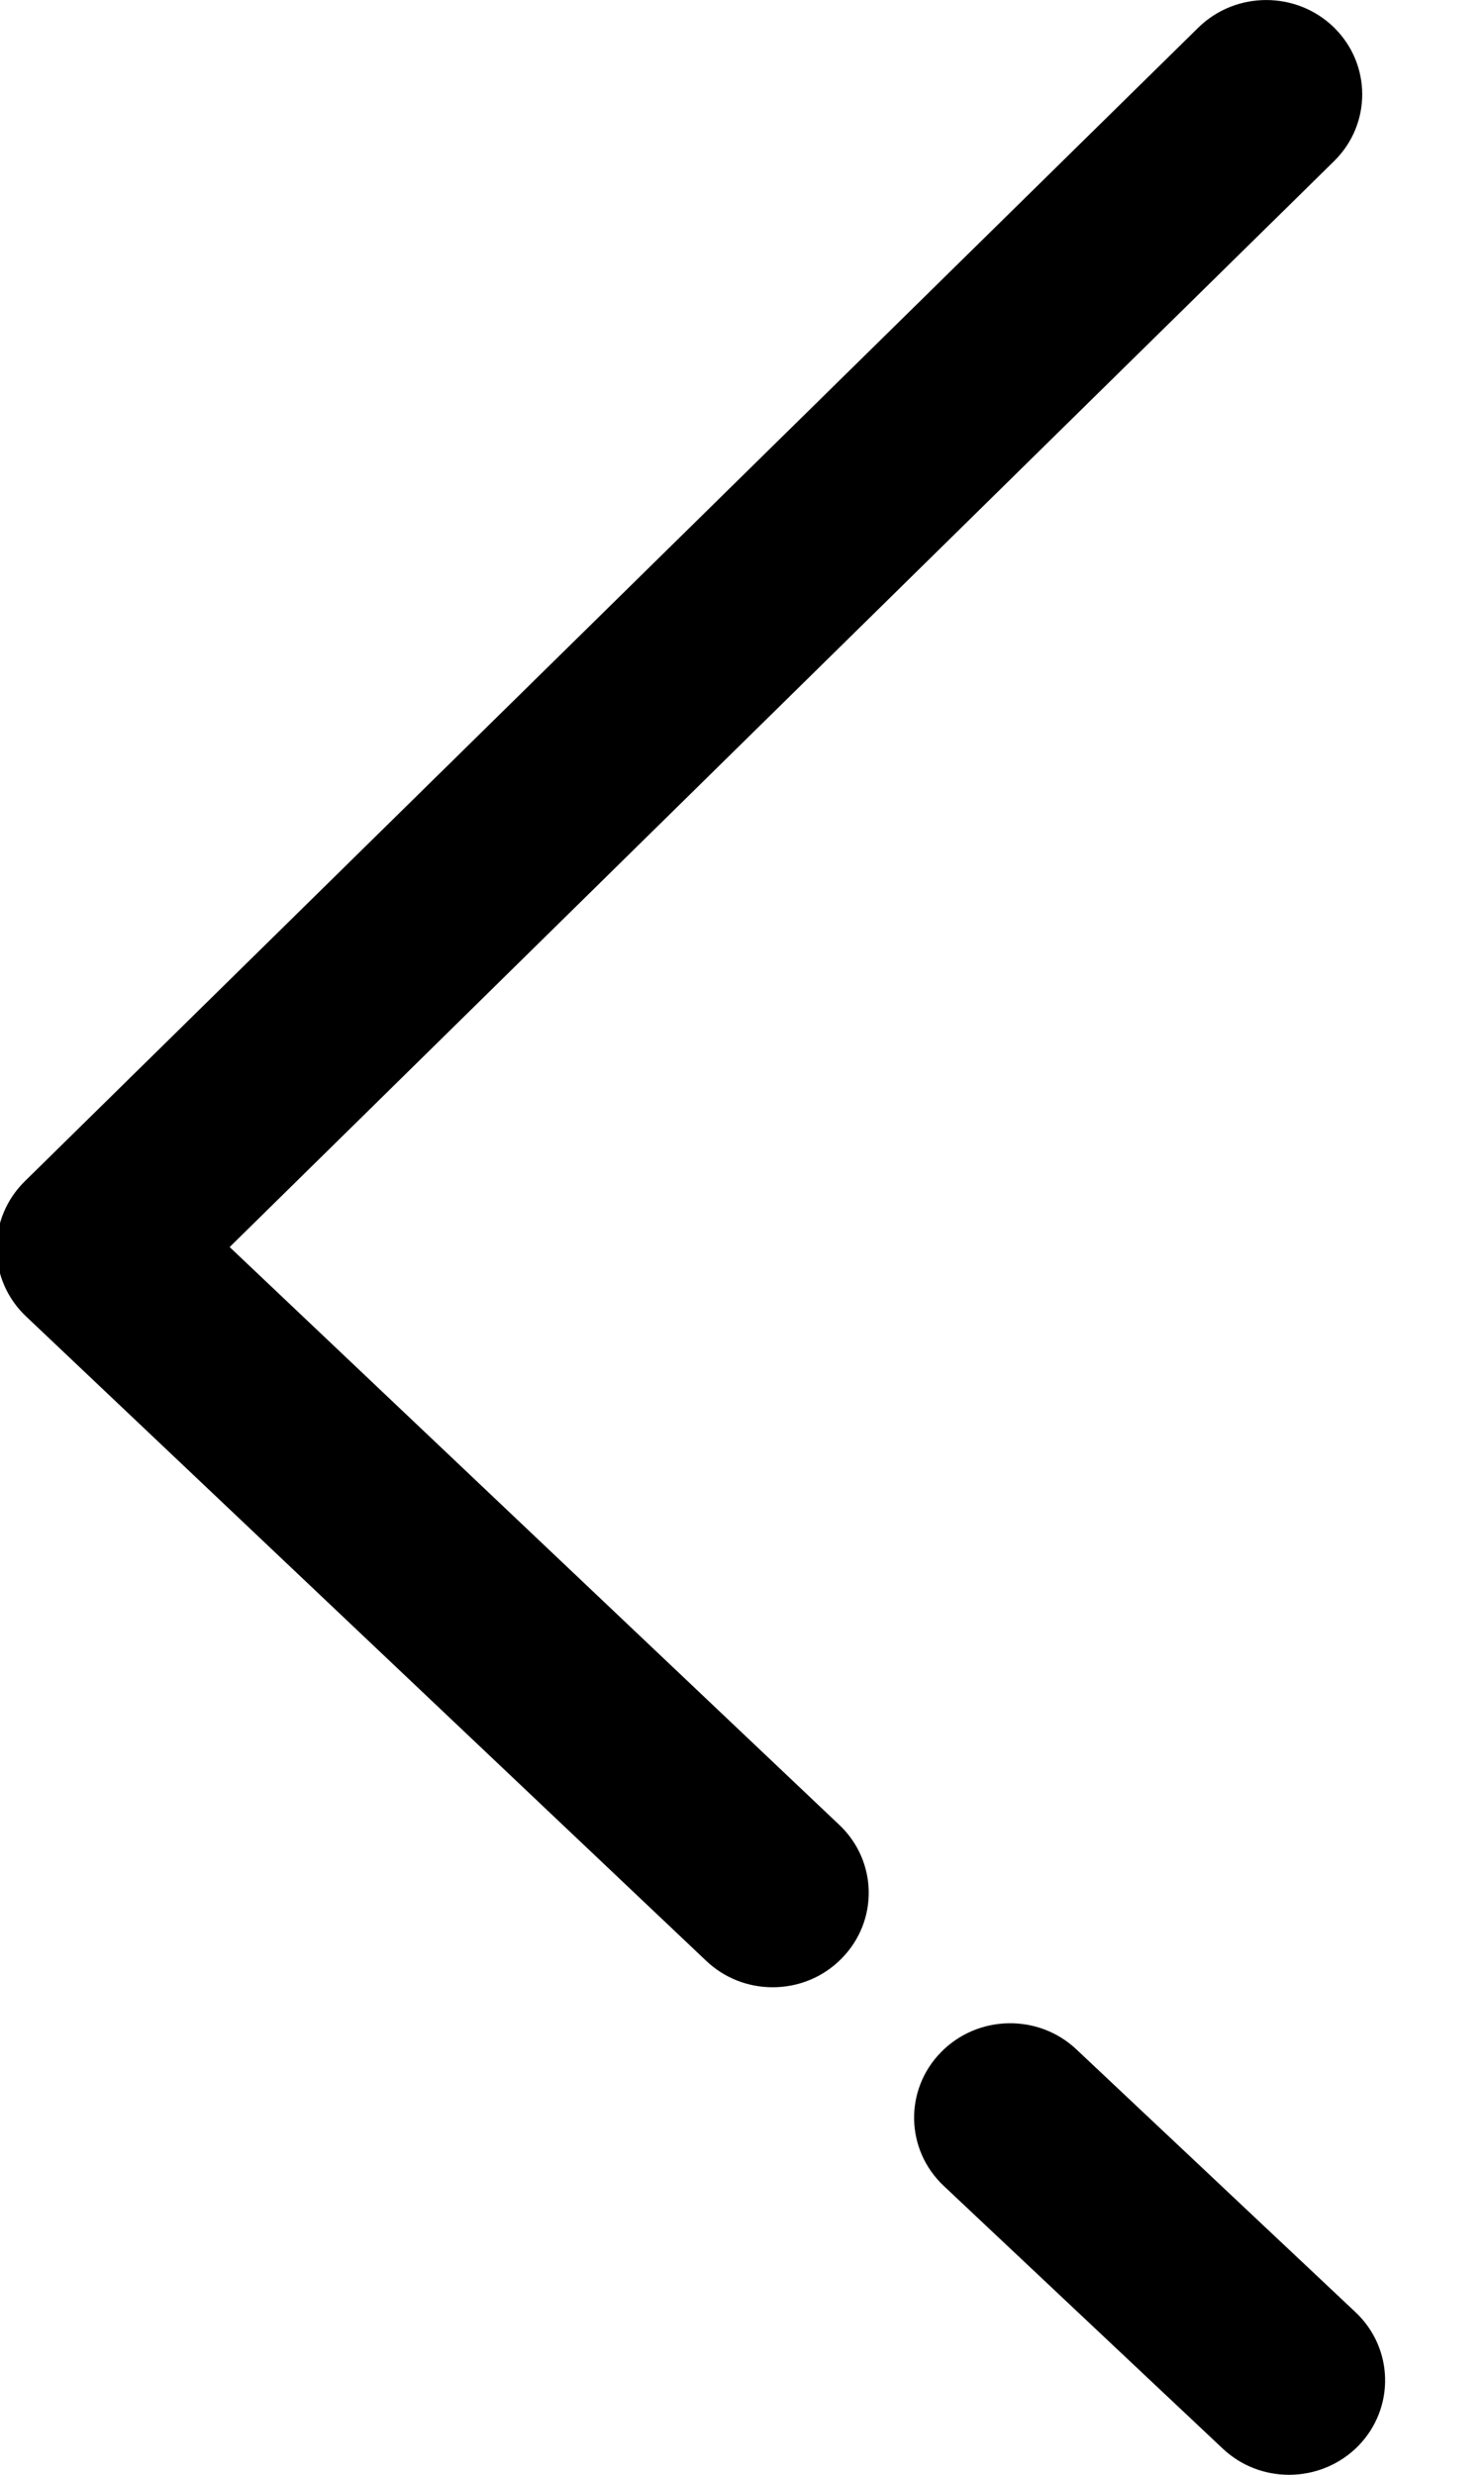 <?xml version="1.0" encoding="UTF-8" standalone="no"?><!DOCTYPE svg PUBLIC "-//W3C//DTD SVG 1.1//EN" "http://www.w3.org/Graphics/SVG/1.1/DTD/svg11.dtd"><svg width="100%" height="100%" viewBox="0 0 12 20" version="1.1" xmlns="http://www.w3.org/2000/svg" xmlns:xlink="http://www.w3.org/1999/xlink" xml:space="preserve" xmlns:serif="http://www.serif.com/" style="fill-rule:evenodd;clip-rule:evenodd;stroke-linejoin:round;stroke-miterlimit:2;"><path d="M10.985,19.765c-0.153,0.156 -0.357,0.235 -0.561,0.235c-0.194,0 -0.386,-0.07 -0.537,-0.212l-2.256,-2.123c-0.31,-0.292 -0.32,-0.775 -0.023,-1.079c0.296,-0.304 0.788,-0.315 1.097,-0.023l2.256,2.123c0.31,0.292 0.32,0.774 0.024,1.079Zm-0.197,-18.463l-8.931,8.776l4.93,4.67c0.309,0.292 0.318,0.775 0.02,1.078c-0.152,0.156 -0.355,0.234 -0.559,0.234c-0.194,0 -0.388,-0.071 -0.538,-0.214l-5.501,-5.209c-0.15,-0.142 -0.235,-0.338 -0.237,-0.542c-0.002,-0.205 0.08,-0.402 0.227,-0.547l9.491,-9.325c0.303,-0.297 0.795,-0.297 1.098,0c0.303,0.298 0.303,0.781 0,1.079Z"/></svg>